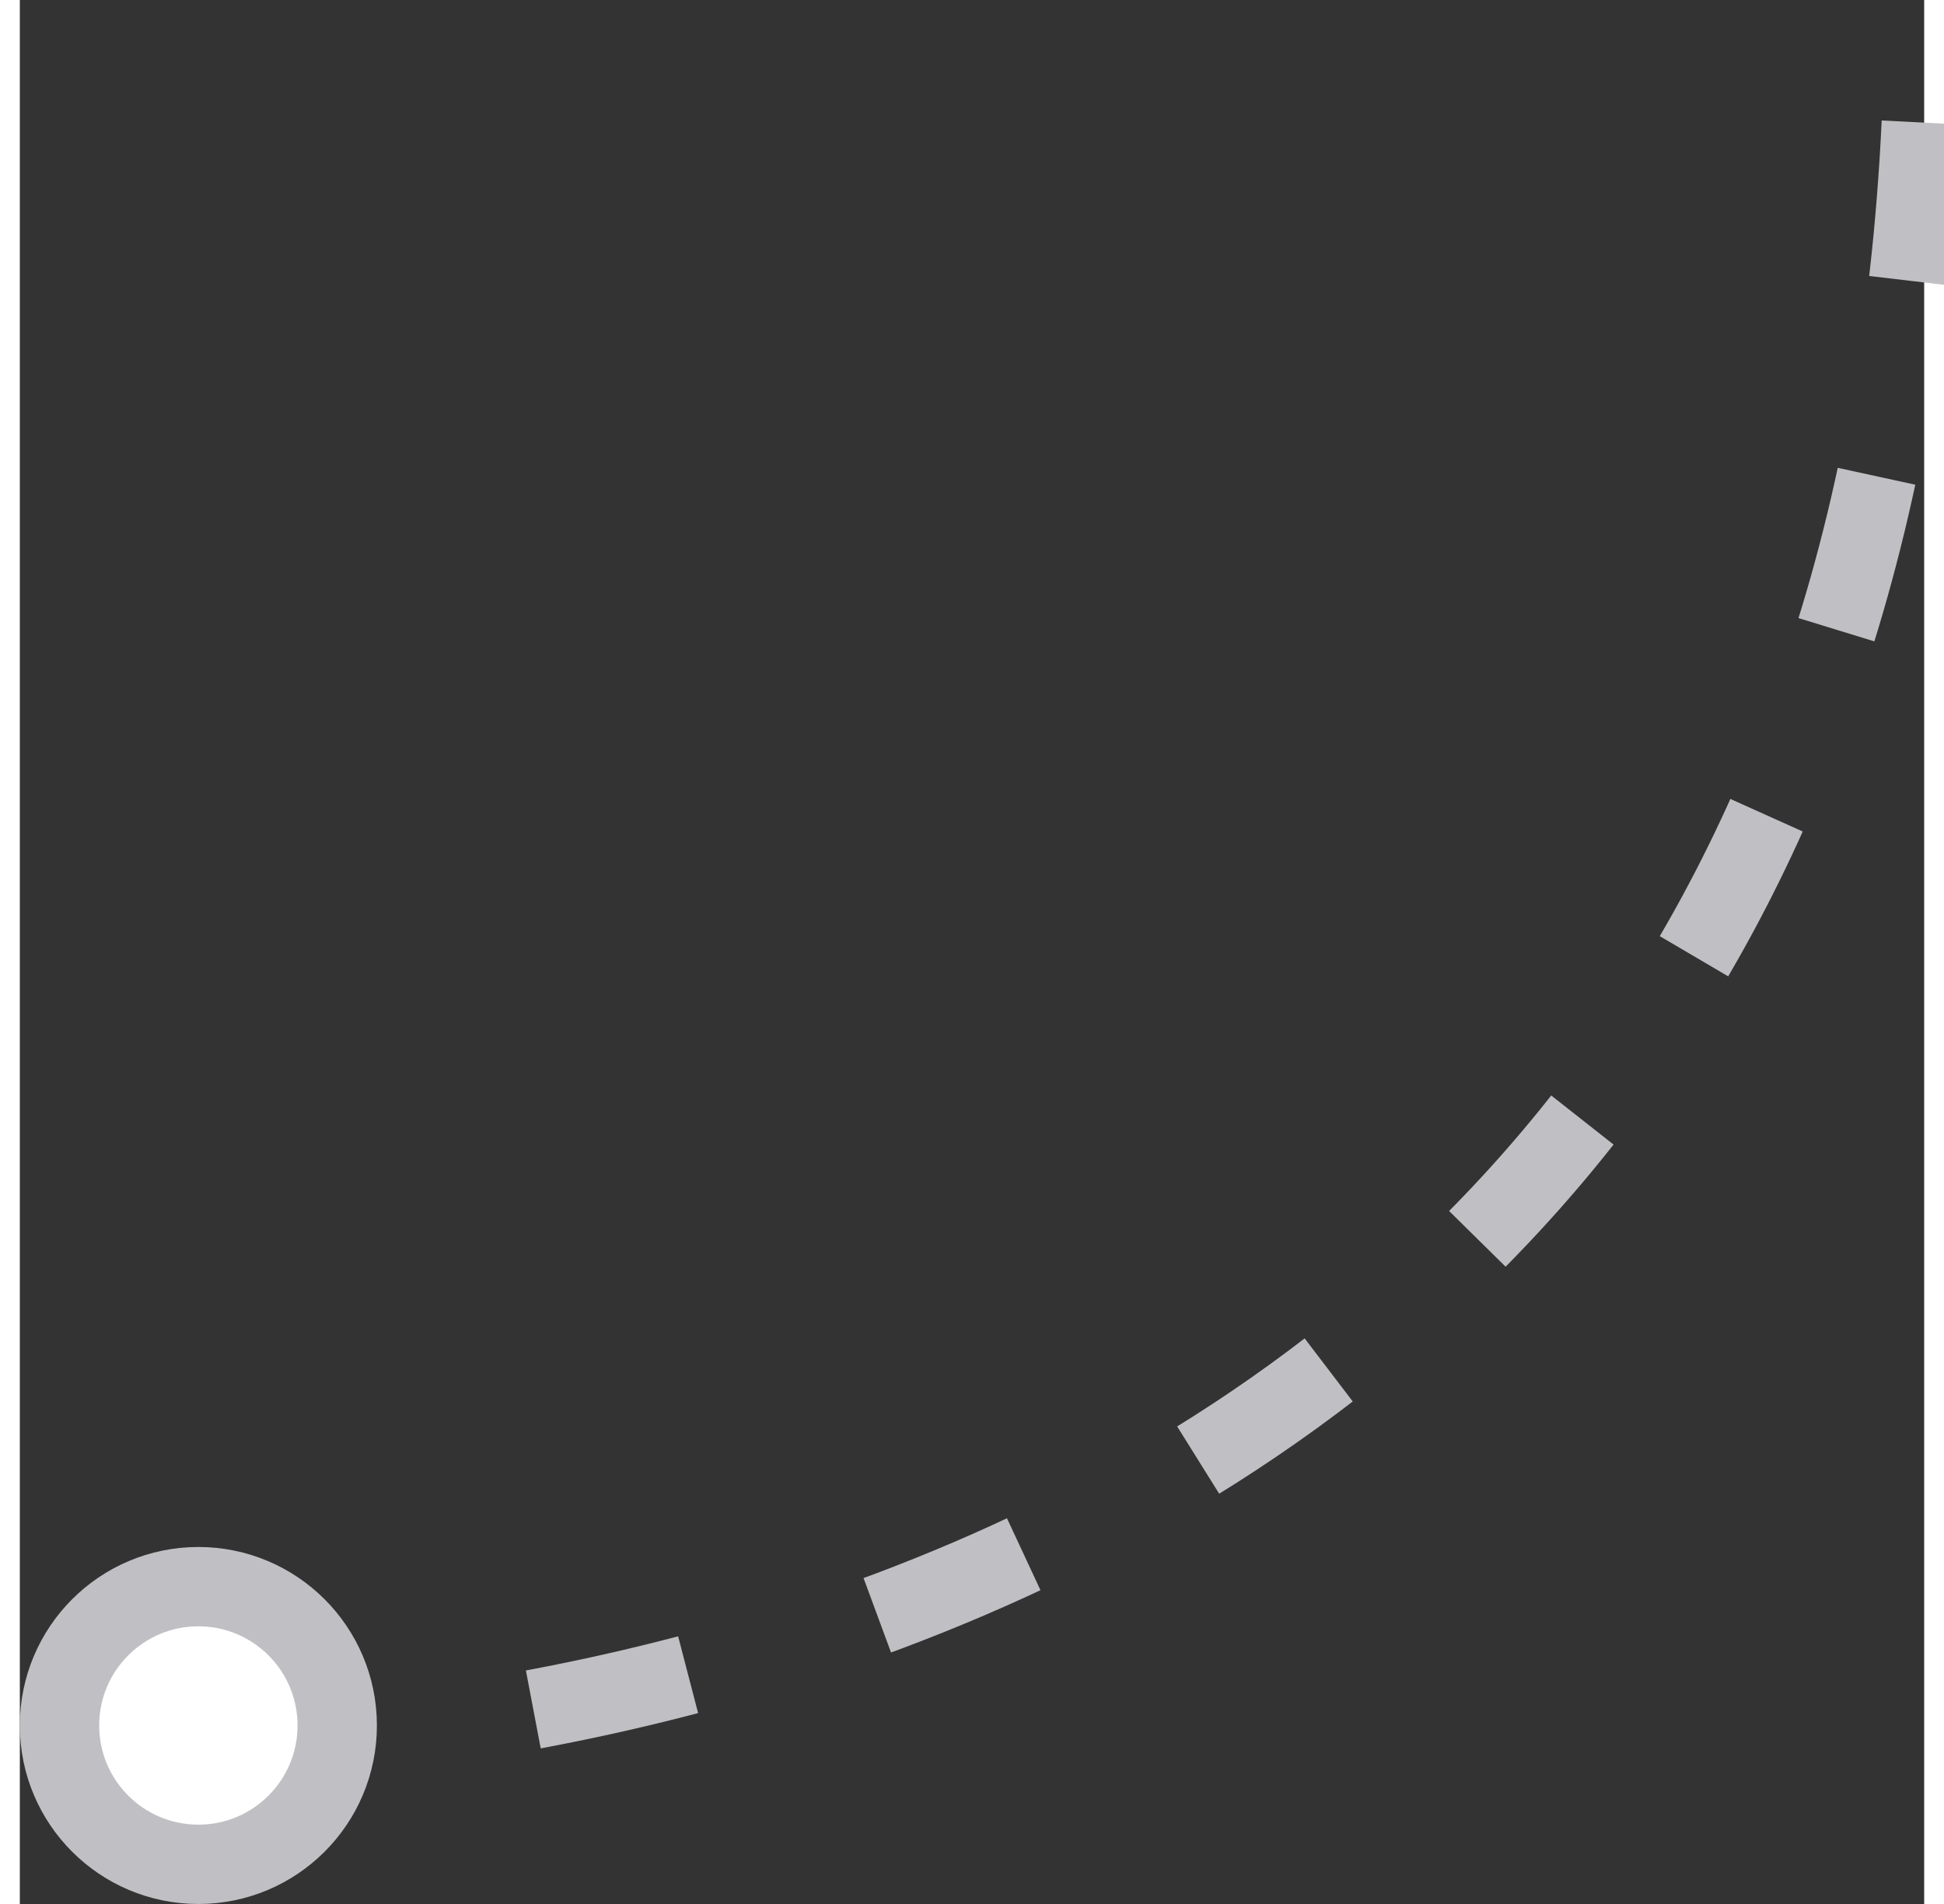 <svg width="49" height="48" viewBox="0 0 48 48" fill="none" xmlns="http://www.w3.org/2000/svg">
<rect x="0" y="0" width="48" height="48" fill="#333333" stroke="none"/>
<path d="M4 43.998C4 43.998 48 44.936 48 0" stroke="#C0C0C4" stroke-width="2" stroke-dasharray="4 5"/>
<circle cx="4.5" cy="43.5" r="3.5" fill="white" stroke="#C0C0C4" stroke-width="2"/>
</svg>
